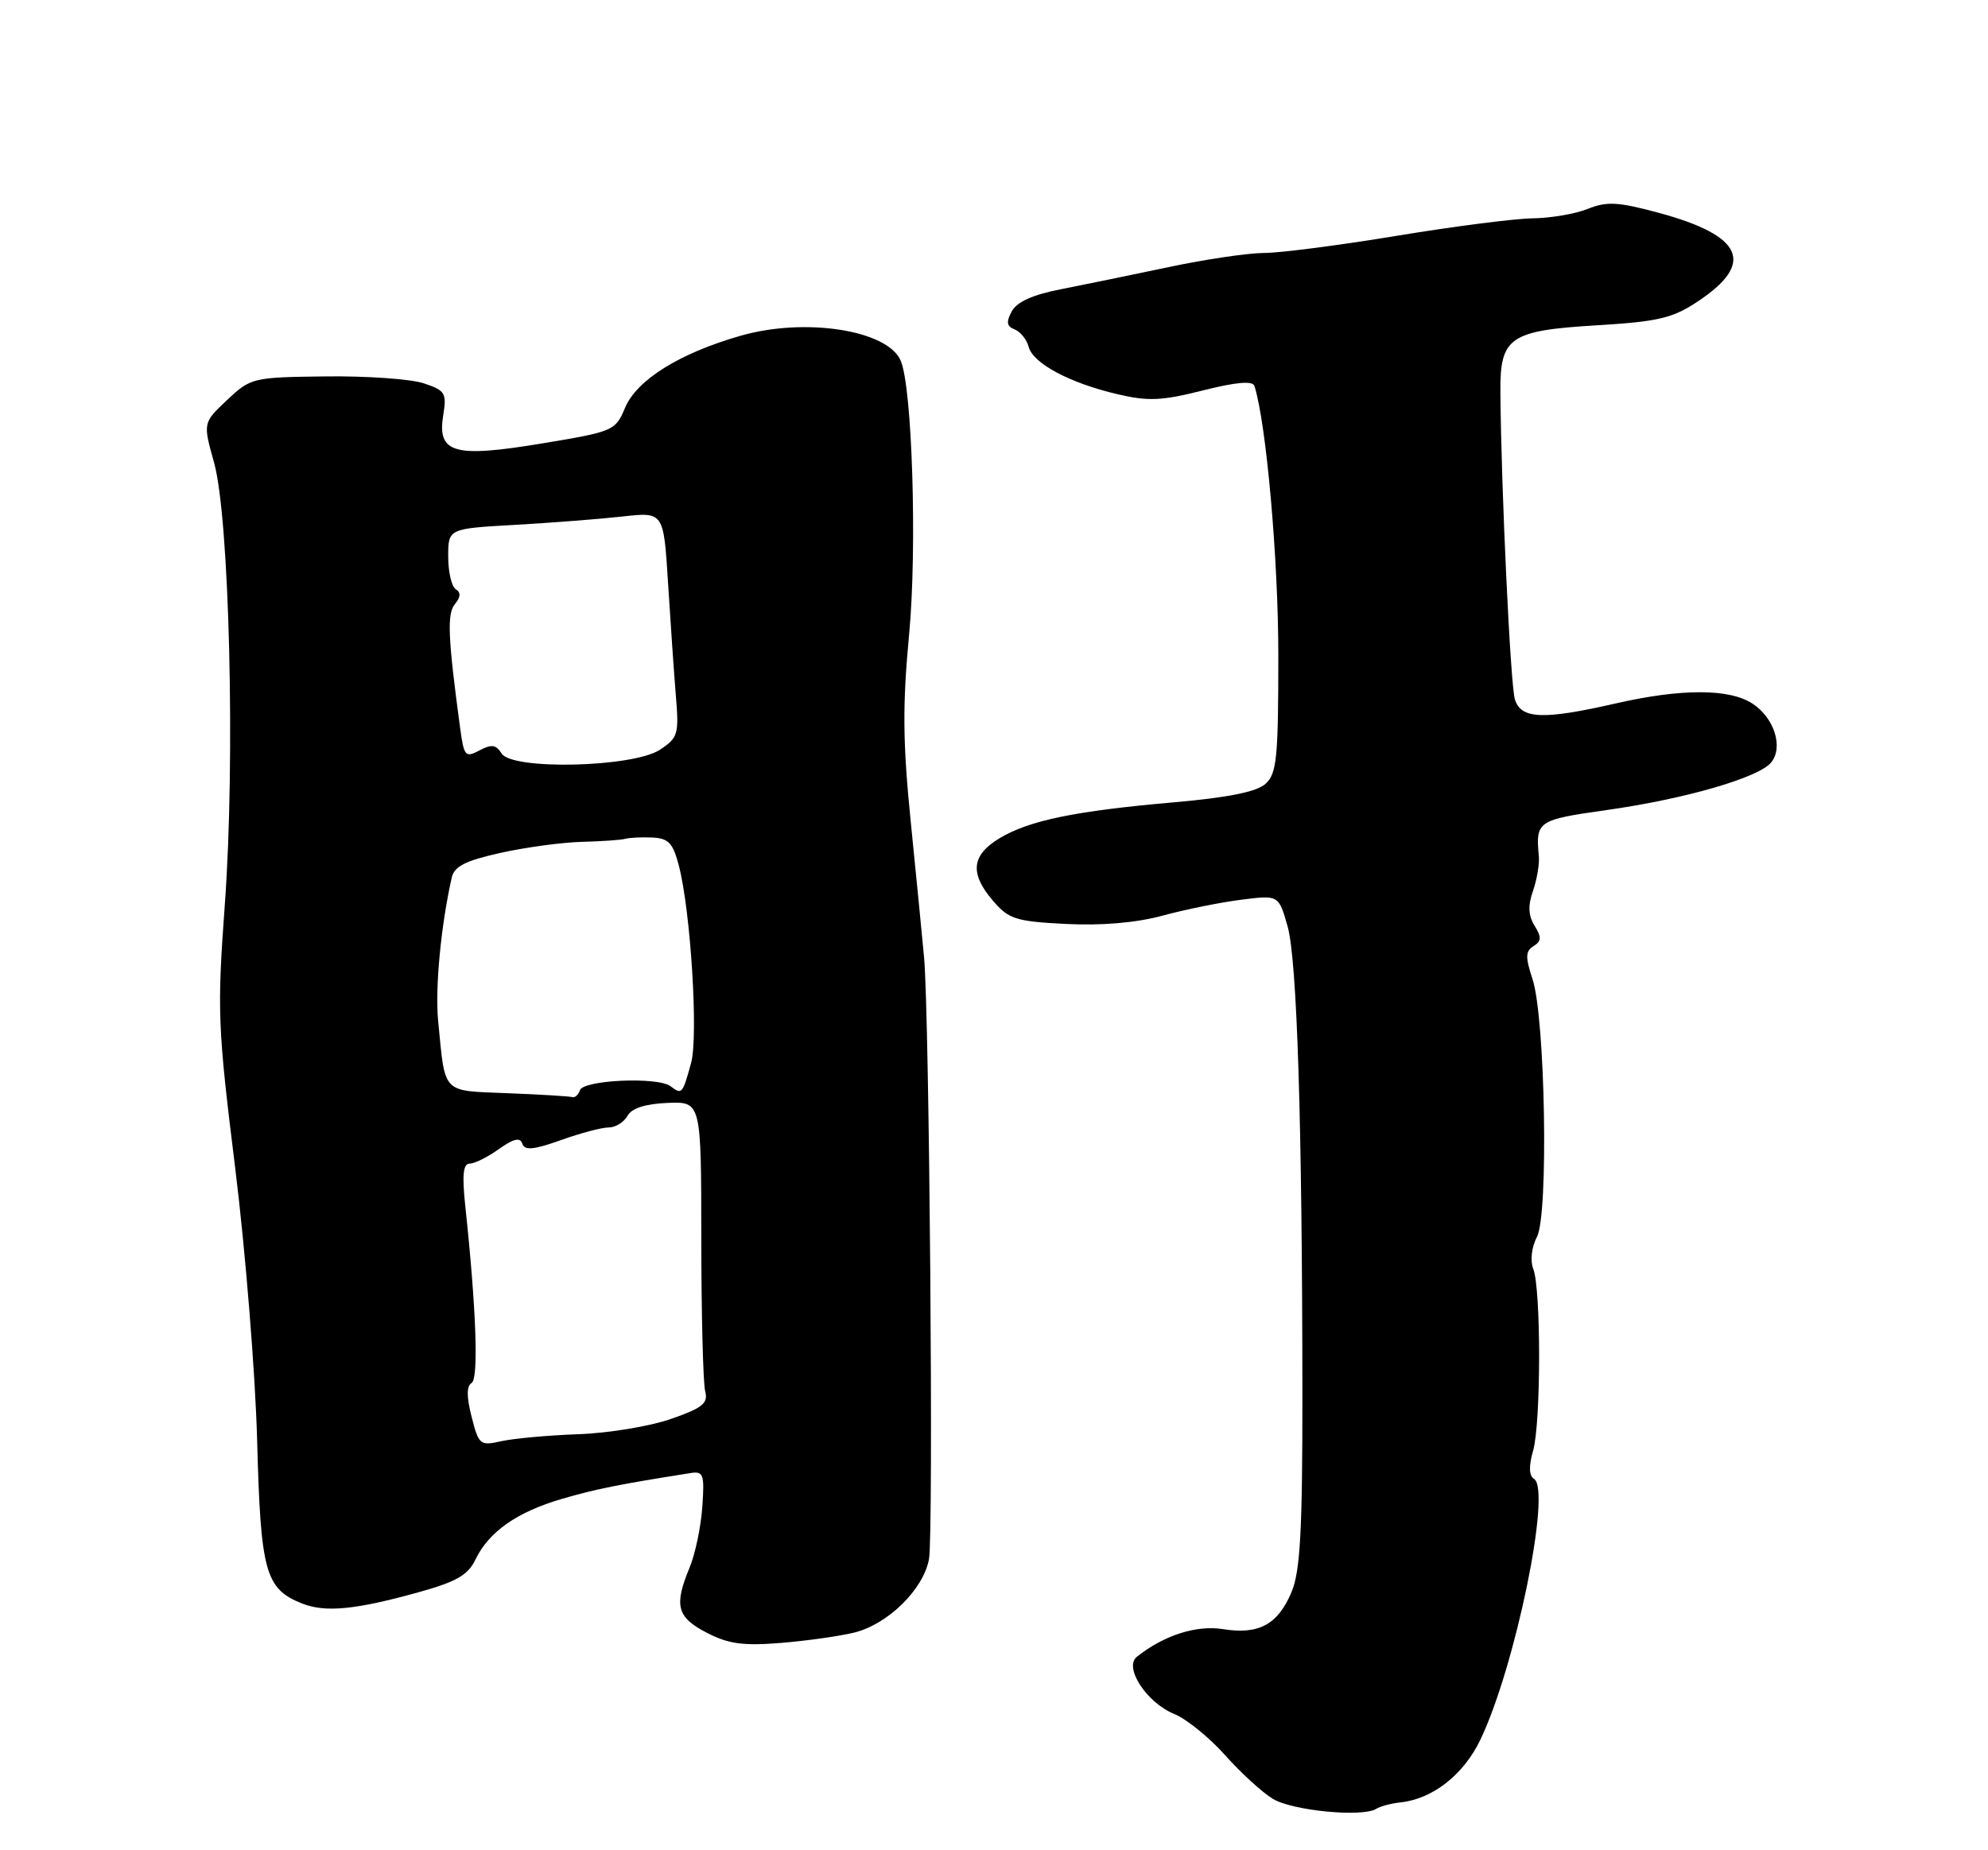 <?xml version="1.0" encoding="UTF-8" standalone="no"?>
<!DOCTYPE svg PUBLIC "-//W3C//DTD SVG 1.1//EN" "http://www.w3.org/Graphics/SVG/1.1/DTD/svg11.dtd" >
<svg xmlns="http://www.w3.org/2000/svg" xmlns:xlink="http://www.w3.org/1999/xlink" version="1.1" viewBox="0 0 275 256">
 <g >
 <path fill="currentColor"
d=" M 190.36 250.28 C 190.94 249.92 192.47 249.51 193.76 249.38 C 198.19 248.90 202.45 245.56 204.77 240.73 C 209.60 230.67 214.65 206.14 212.20 204.62 C 211.50 204.19 211.46 202.89 212.07 200.74 C 213.17 196.91 213.19 178.34 212.09 175.55 C 211.65 174.41 211.86 172.57 212.61 171.13 C 214.23 168.01 213.76 140.82 211.99 135.46 C 210.99 132.43 211.01 131.61 212.13 130.91 C 213.23 130.23 213.26 129.67 212.28 128.09 C 211.41 126.69 211.34 125.31 212.06 123.27 C 212.60 121.70 212.97 119.54 212.87 118.46 C 212.41 113.61 212.68 113.43 222.25 112.08 C 233.08 110.55 243.25 107.61 244.99 105.51 C 246.73 103.42 245.45 99.34 242.43 97.36 C 239.23 95.26 232.60 95.25 223.50 97.33 C 213.42 99.63 210.39 99.50 209.55 96.75 C 208.94 94.74 207.66 67.77 207.55 54.29 C 207.48 46.65 208.80 45.74 220.87 45.01 C 229.35 44.50 231.36 44.03 234.81 41.74 C 242.84 36.43 241.18 32.62 229.43 29.44 C 223.83 27.93 222.29 27.84 219.64 28.90 C 217.91 29.60 214.47 30.18 212.00 30.21 C 209.53 30.24 201.06 31.33 193.19 32.63 C 185.32 33.93 177.08 35.00 174.88 35.00 C 172.68 35.00 166.74 35.88 161.69 36.95 C 156.63 38.02 149.91 39.40 146.75 40.02 C 142.85 40.78 140.66 41.77 139.95 43.09 C 139.16 44.57 139.26 45.16 140.36 45.58 C 141.15 45.89 142.02 46.97 142.29 47.98 C 142.89 50.28 147.93 52.98 154.56 54.54 C 158.82 55.54 160.70 55.46 166.40 54.02 C 171.06 52.85 173.29 52.66 173.53 53.41 C 175.17 58.62 176.83 77.35 176.83 90.67 C 176.83 104.88 176.62 107.04 175.06 108.45 C 173.83 109.56 169.91 110.35 162.39 111.01 C 148.65 112.21 142.31 113.53 138.22 116.01 C 134.36 118.36 134.12 120.87 137.39 124.67 C 139.55 127.18 140.54 127.49 147.46 127.84 C 152.39 128.09 157.17 127.68 160.82 126.69 C 163.94 125.84 168.83 124.85 171.69 124.49 C 176.88 123.83 176.88 123.83 178.11 128.16 C 179.43 132.84 180.14 155.41 180.16 193.08 C 180.17 211.79 179.86 217.40 178.67 220.25 C 176.78 224.77 174.14 226.21 169.18 225.41 C 165.49 224.82 160.98 226.27 157.26 229.24 C 155.42 230.71 158.63 235.61 162.44 237.15 C 164.12 237.84 167.28 240.40 169.46 242.84 C 171.64 245.29 174.61 248.01 176.07 248.89 C 178.76 250.53 188.43 251.47 190.36 250.28 Z  M 118.20 225.88 C 122.86 224.71 127.75 219.89 128.51 215.71 C 129.15 212.18 128.56 140.51 127.83 132.50 C 127.58 129.75 126.75 121.32 125.99 113.76 C 124.88 102.75 124.83 97.58 125.76 87.76 C 126.88 75.83 126.19 53.60 124.59 49.89 C 122.76 45.66 111.36 43.89 102.43 46.46 C 93.98 48.88 88.08 52.57 86.46 56.43 C 85.14 59.59 84.86 59.72 75.01 61.35 C 62.78 63.38 60.46 62.72 61.31 57.46 C 61.81 54.38 61.59 54.02 58.60 53.03 C 56.80 52.44 50.70 52.01 45.04 52.08 C 34.94 52.20 34.68 52.27 31.41 55.35 C 28.07 58.50 28.07 58.50 29.61 64.00 C 31.74 71.62 32.56 105.23 31.10 125.15 C 30.02 139.88 30.11 142.05 32.54 161.65 C 33.96 173.12 35.32 190.06 35.57 199.29 C 36.05 217.53 36.69 219.84 41.80 221.87 C 45.01 223.14 49.22 222.73 57.99 220.28 C 63.14 218.85 64.75 217.92 65.77 215.78 C 67.62 211.93 71.52 209.20 77.76 207.38 C 82.48 206.01 85.56 205.39 95.50 203.82 C 97.31 203.53 97.47 203.97 97.15 208.50 C 96.96 211.25 96.17 215.02 95.40 216.87 C 93.21 222.15 93.62 223.76 97.75 225.90 C 100.75 227.46 102.80 227.74 108.00 227.32 C 111.58 227.03 116.16 226.38 118.20 225.88 Z  M 65.24 196.04 C 64.53 193.27 64.53 191.79 65.24 191.35 C 66.23 190.74 65.88 181.06 64.35 166.75 C 63.91 162.55 64.07 161.00 64.97 161.00 C 65.64 161.00 67.46 160.10 69.01 158.99 C 71.06 157.53 71.94 157.33 72.25 158.24 C 72.57 159.21 73.80 159.10 77.59 157.75 C 80.29 156.78 83.27 155.99 84.20 156.00 C 85.14 156.00 86.30 155.28 86.80 154.39 C 87.39 153.33 89.26 152.73 92.35 152.60 C 97.00 152.42 97.00 152.42 97.01 171.46 C 97.02 181.93 97.26 191.40 97.55 192.50 C 97.98 194.17 97.20 194.80 92.78 196.34 C 89.88 197.35 84.12 198.30 80.00 198.44 C 75.88 198.59 71.10 199.02 69.38 199.40 C 66.40 200.07 66.23 199.93 65.24 196.04 Z  M 70.26 151.26 C 61.00 150.88 61.62 151.52 60.61 141.28 C 60.17 136.75 60.98 128.15 62.48 121.46 C 62.83 119.87 64.34 119.10 69.22 118.01 C 72.67 117.24 77.75 116.55 80.50 116.48 C 83.25 116.41 85.95 116.22 86.50 116.06 C 87.05 115.90 88.72 115.82 90.21 115.88 C 92.47 115.98 93.09 116.63 93.90 119.75 C 95.54 126.02 96.62 143.34 95.60 147.07 C 94.42 151.38 94.32 151.49 92.77 150.30 C 91.03 148.96 80.70 149.41 80.22 150.85 C 80.01 151.48 79.53 151.91 79.17 151.80 C 78.80 151.68 74.79 151.44 70.26 151.26 Z  M 69.39 104.26 C 68.61 103.02 67.99 102.94 66.32 103.83 C 64.37 104.87 64.18 104.65 63.65 100.73 C 61.95 88.13 61.82 84.93 62.93 83.58 C 63.73 82.62 63.77 81.97 63.05 81.53 C 62.47 81.17 62.00 79.14 62.00 77.01 C 62.00 73.14 62.00 73.14 71.25 72.62 C 76.34 72.33 83.04 71.81 86.15 71.46 C 91.80 70.83 91.80 70.83 92.41 80.66 C 92.75 86.07 93.23 93.08 93.49 96.24 C 93.94 101.60 93.79 102.09 91.28 103.74 C 87.55 106.18 70.86 106.58 69.39 104.26 Z "/>
</g>
</svg>